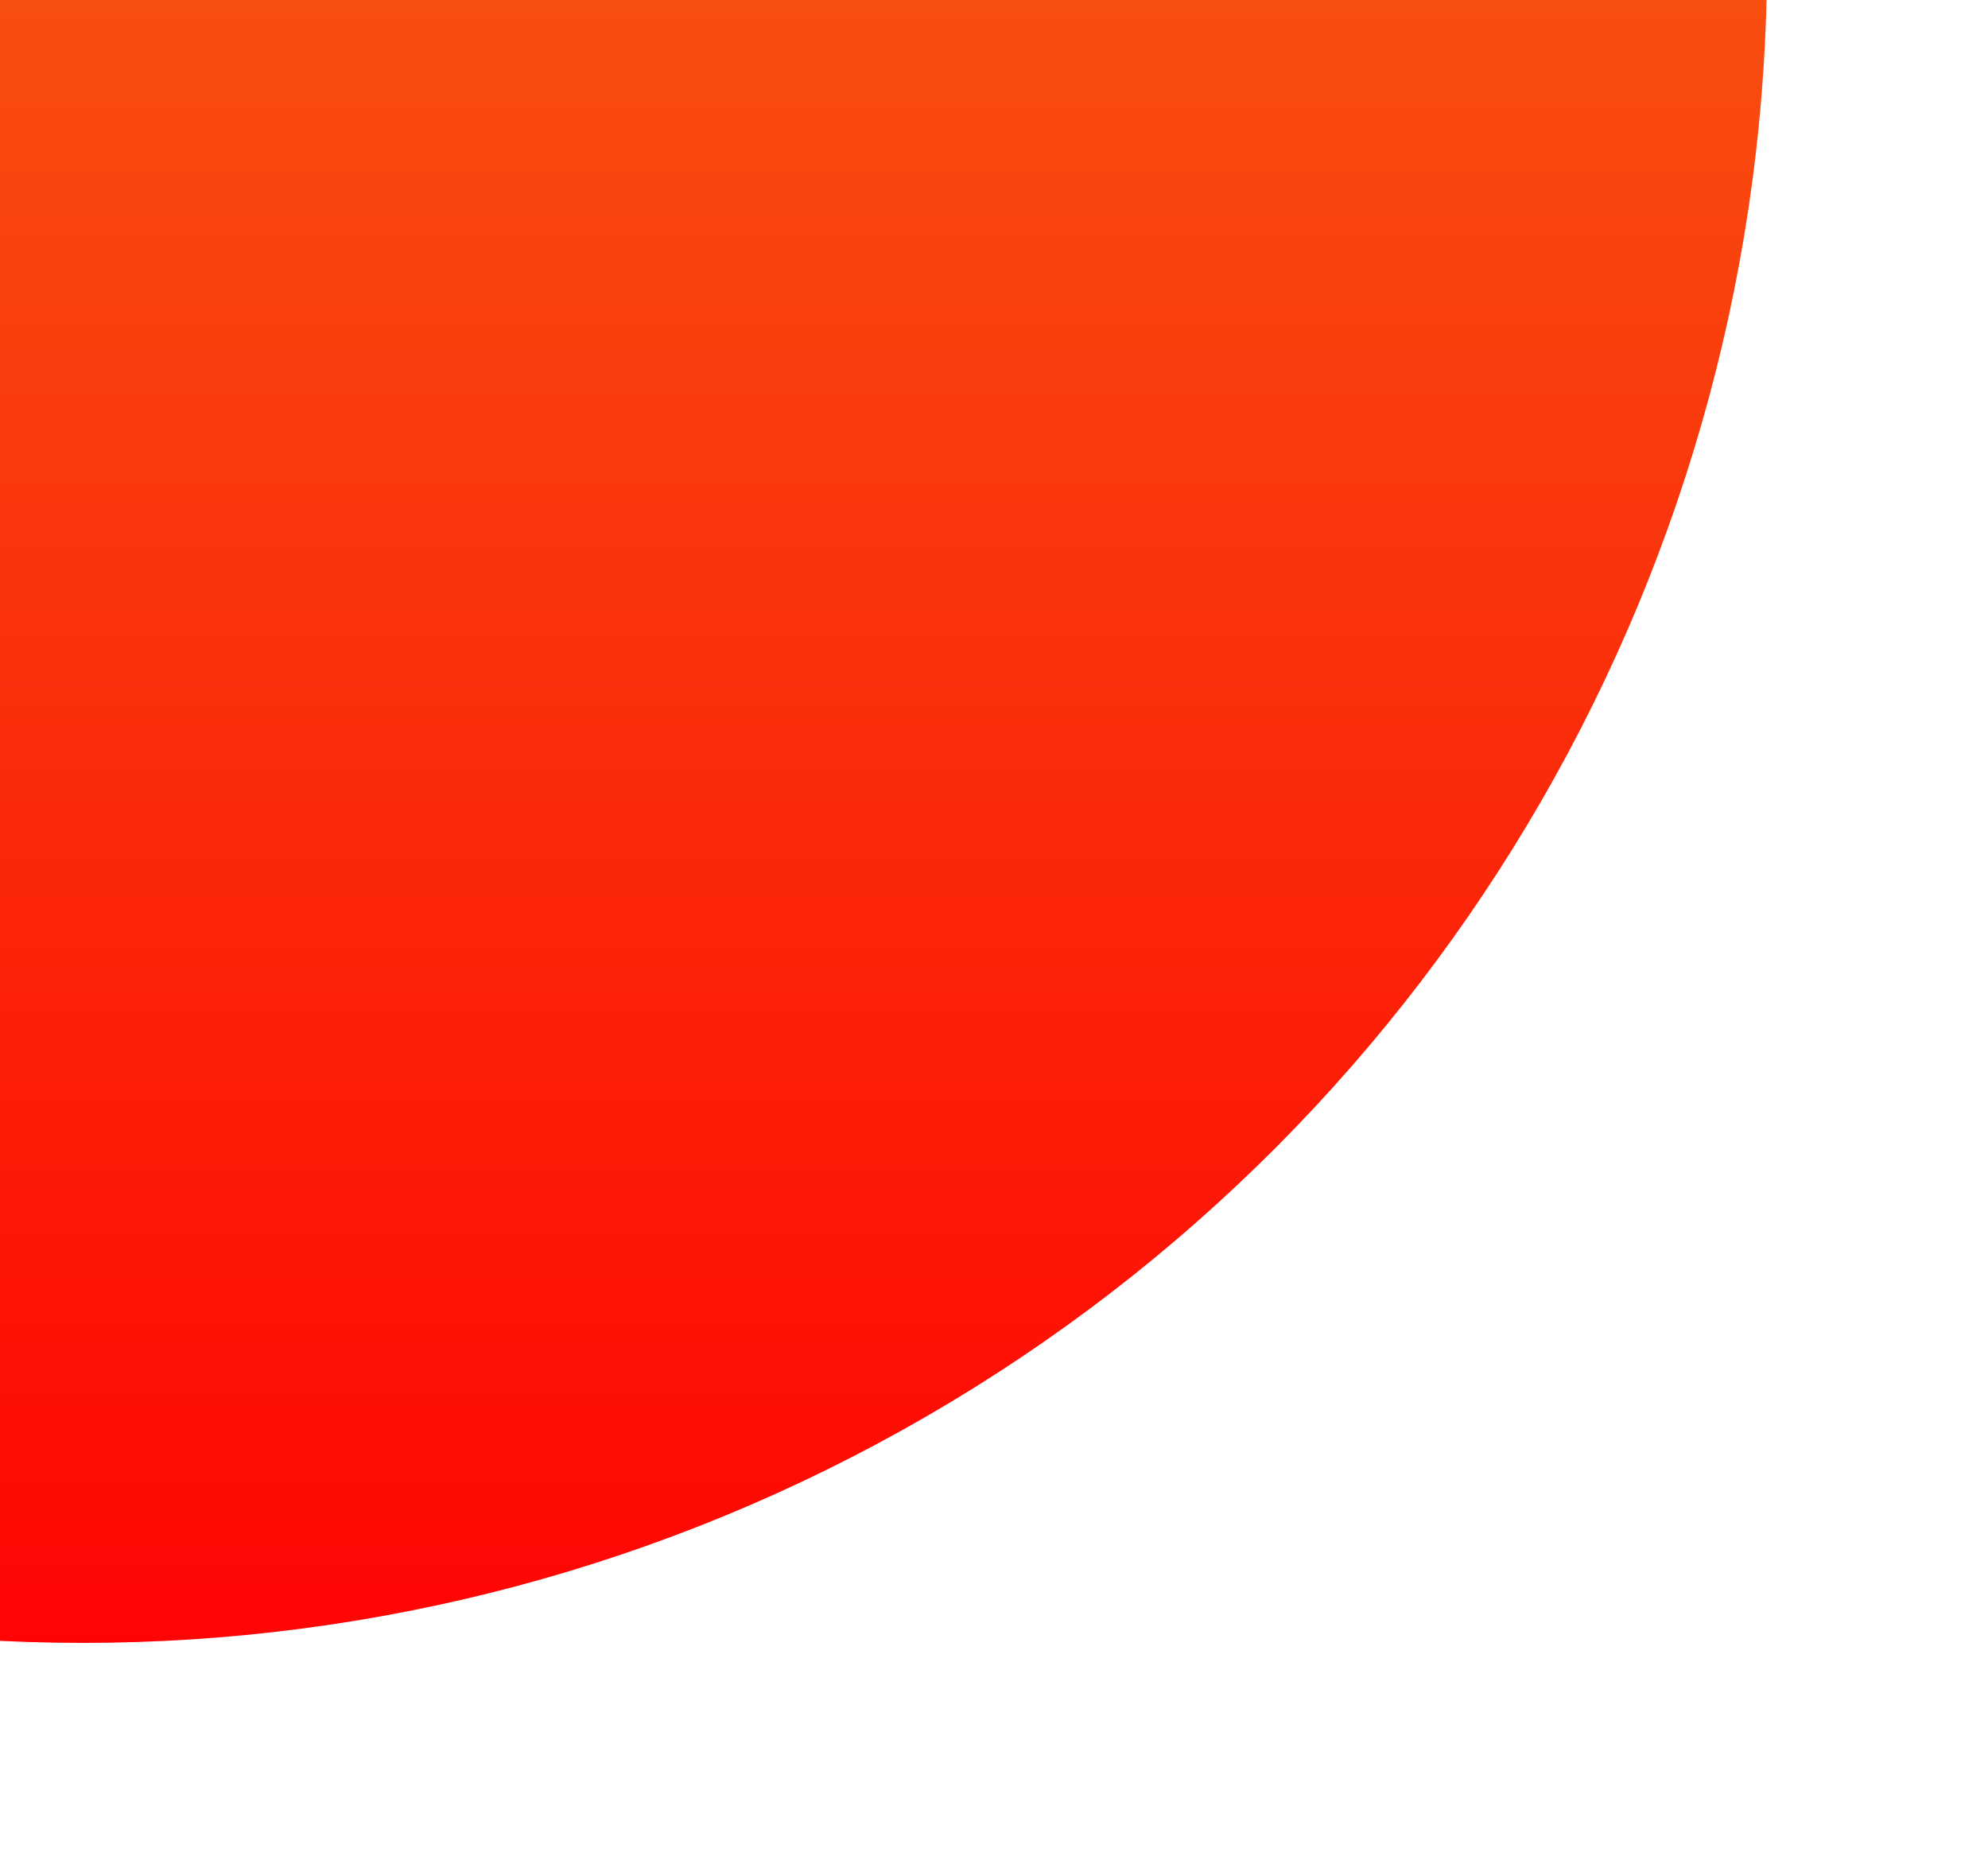 <svg width="288" height="270" viewBox="0 0 288 270" fill="none" xmlns="http://www.w3.org/2000/svg">
<g filter="url(#filter0_f_70_81)">
<circle cx="12" cy="-6" r="244" fill="url(#paint0_linear_70_81)"/>
</g>
<defs>
<filter id="filter0_f_70_81" x="-264" y="-282" width="552" height="552" filterUnits="userSpaceOnUse" color-interpolation-filters="sRGB">
<feFlood flood-opacity="0" result="BackgroundImageFix"/>
<feBlend mode="normal" in="SourceGraphic" in2="BackgroundImageFix" result="shape"/>
<feGaussianBlur stdDeviation="16" result="effect1_foregroundBlur_70_81"/>
</filter>
<linearGradient id="paint0_linear_70_81" x1="12" y1="-250" x2="12" y2="238" gradientUnits="userSpaceOnUse">
<stop stop-color="#F19C1B"/>
<stop offset="1" stop-color="#FF0404"/>
</linearGradient>
</defs>
</svg>
